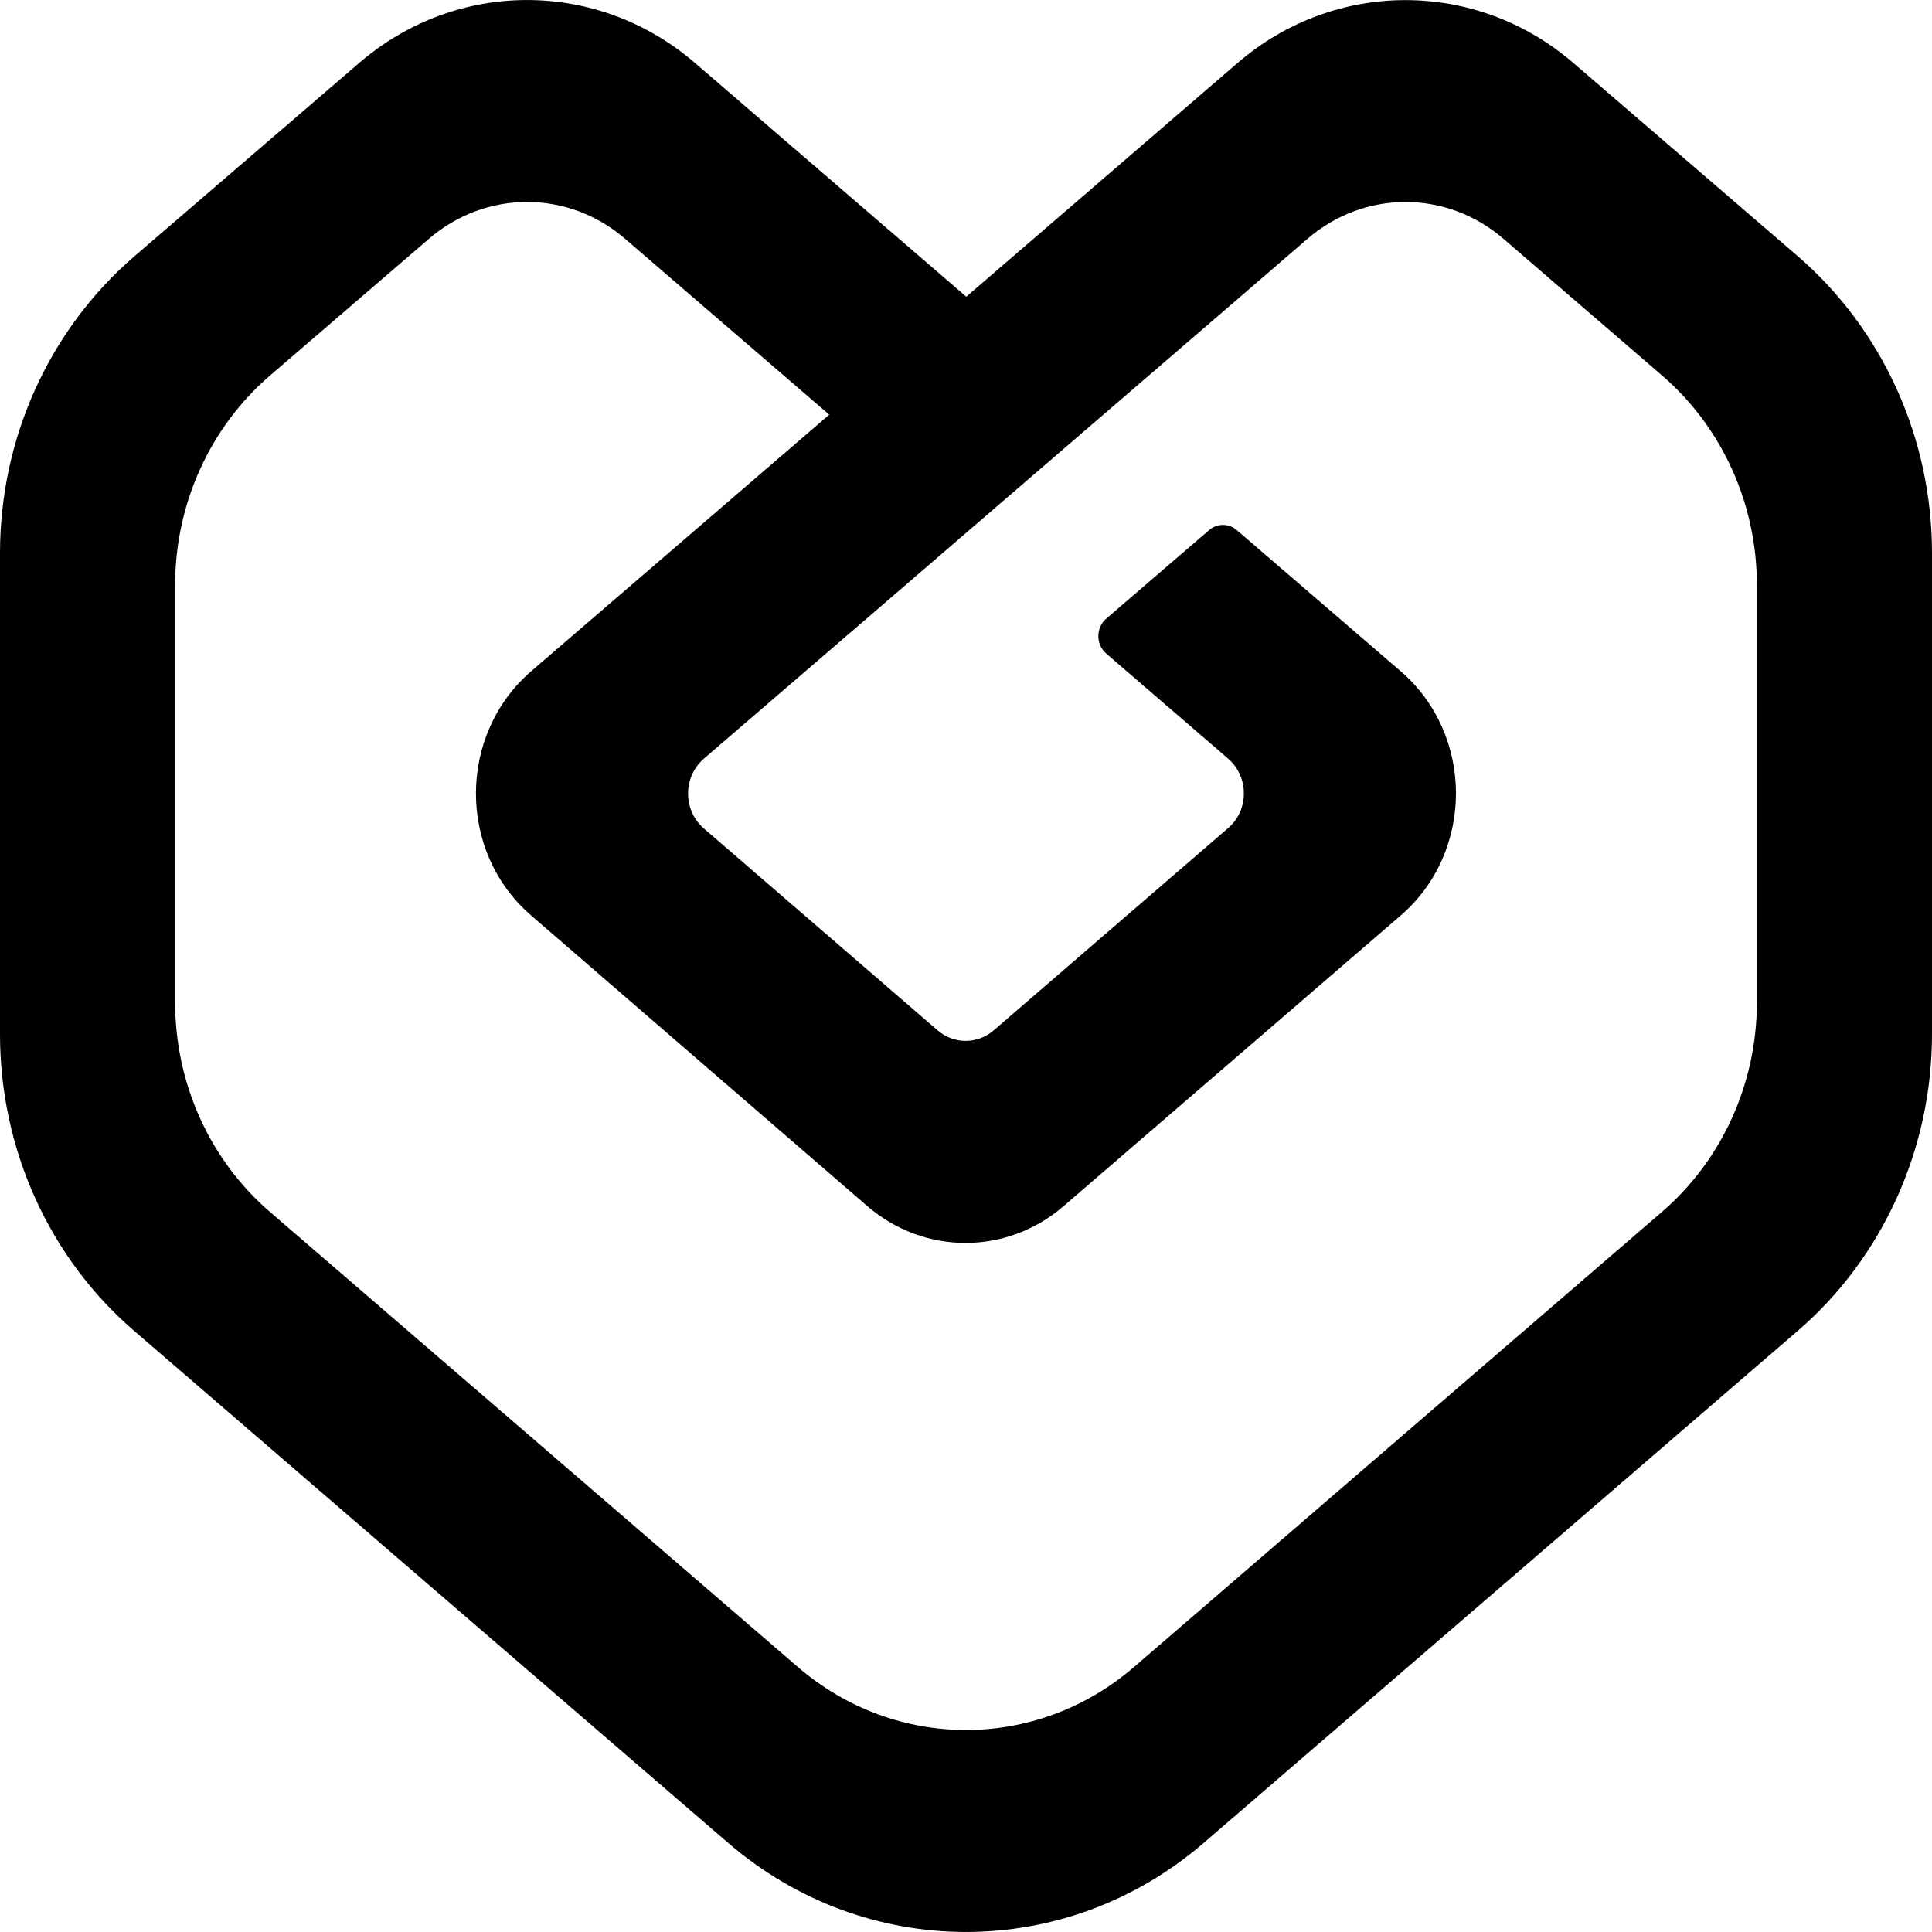 <svg xmlns="http://www.w3.org/2000/svg" width="14" height="14" viewBox="0 0 14 14" fill="none">
<path d="M13.027 1.856L11.401 0.456C10.696 -0.151 9.673 -0.151 8.968 0.456L7.002 2.15L5.036 0.456C4.331 -0.151 3.31 -0.152 2.604 0.455L0.975 1.856C0.357 2.388 0 3.176 0 4.008V7.495C0 8.326 0.356 9.114 0.972 9.644L5.276 13.354C6.275 14.215 7.725 14.215 8.723 13.354L13.027 9.644C13.643 9.113 14 8.325 14 7.494V4.007C14 3.176 13.643 2.388 13.027 1.856ZM12.731 7.263C12.731 7.85 12.479 8.406 12.044 8.781L8.216 12.081C7.511 12.688 6.489 12.688 5.783 12.081L1.955 8.781C1.52 8.406 1.269 7.85 1.269 7.263V4.239C1.269 3.652 1.521 3.096 1.957 2.721L3.11 1.729C3.522 1.375 4.118 1.375 4.529 1.73L6.009 3.005L3.849 4.864C3.316 5.325 3.315 6.174 3.849 6.634L6.285 8.74C6.697 9.095 7.294 9.096 7.706 8.741L10.15 6.634C10.684 6.174 10.684 5.325 10.15 4.864L8.963 3.842C8.905 3.791 8.819 3.791 8.761 3.842L8.016 4.483C7.94 4.549 7.94 4.67 8.016 4.736L8.898 5.496C9.052 5.628 9.052 5.871 8.898 6.002L7.2 7.467C7.082 7.568 6.911 7.568 6.794 7.466L5.1 6.003C4.948 5.871 4.948 5.629 5.101 5.497L6.472 4.317L6.799 4.035L7.994 3.006L8.943 2.189L9.475 1.73C9.887 1.375 10.483 1.375 10.894 1.73L12.044 2.721C12.479 3.096 12.731 3.651 12.731 4.238V7.263L12.731 7.263Z" fill="black"/>
</svg>
